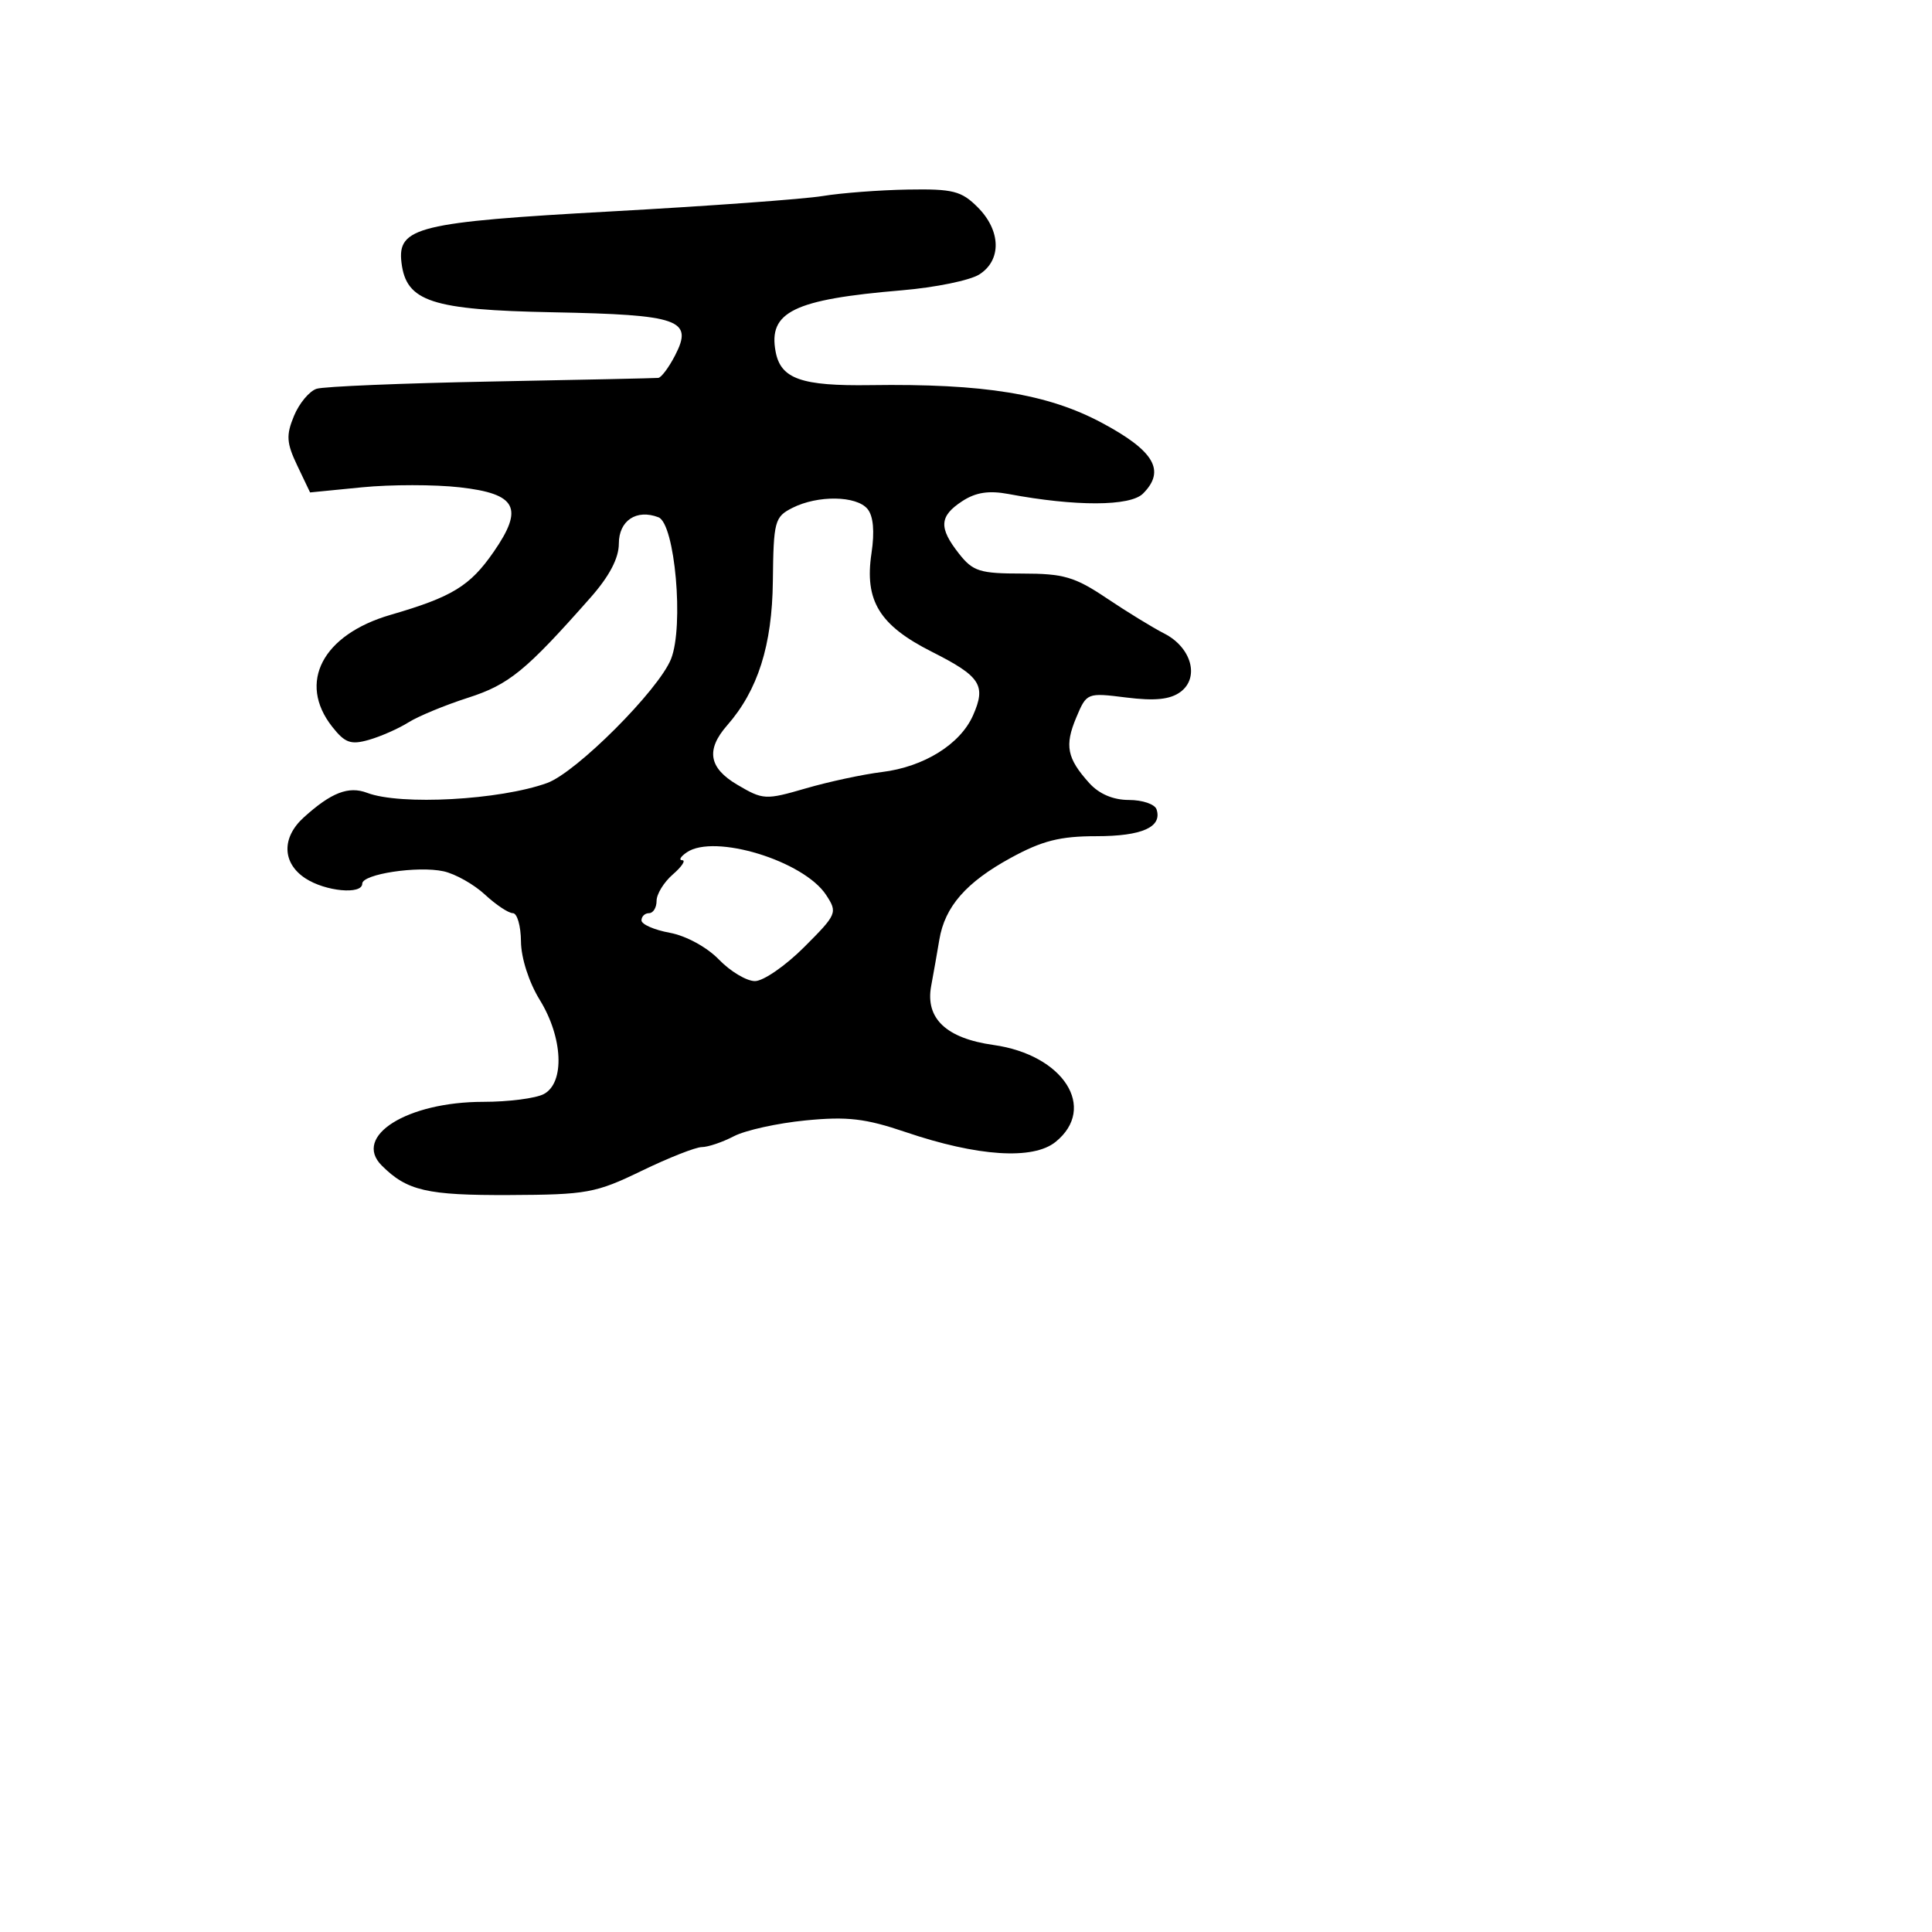 <svg xmlns="http://www.w3.org/2000/svg" width="256" height="256" viewBox="0 0 256 256" version="1.1">
	<path d="M 109 25.976 C 106.525 26.383, 93.925 27.300, 81 28.013 C 55.403 29.425, 52.631 30.102, 53.198 34.800 C 53.822 39.967, 57.169 41.065, 73.245 41.378 C 90.069 41.706, 91.903 42.353, 89.448 47.101 C 88.623 48.695, 87.623 50.033, 87.224 50.074 C 86.826 50.114, 76.870 50.330, 65.100 50.554 C 53.329 50.778, 42.915 51.210, 41.957 51.514 C 40.999 51.818, 39.649 53.434, 38.957 55.105 C 37.891 57.677, 37.958 58.689, 39.392 61.697 L 41.087 65.250 47.992 64.569 C 51.790 64.195, 57.608 64.196, 60.921 64.571 C 68.473 65.425, 69.453 67.296, 65.405 73.137 C 62.270 77.661, 59.920 79.095, 51.759 81.468 C 42.727 84.093, 39.412 90.440, 44.014 96.291 C 45.710 98.447, 46.481 98.722, 48.888 98.032 C 50.460 97.581, 52.816 96.541, 54.123 95.719 C 55.430 94.898, 58.975 93.432, 62 92.461 C 67.453 90.711, 69.665 88.903, 78.250 79.179 C 80.744 76.355, 82 73.962, 82 72.034 C 82 68.979, 84.337 67.424, 87.248 68.542 C 89.435 69.381, 90.643 82.994, 88.914 87.321 C 87.267 91.443, 76.369 102.351, 72.500 103.751 C 66.244 106.013, 53.062 106.735, 48.648 105.056 C 46.192 104.122, 43.889 105.015, 40.250 108.311 C 37.292 110.989, 37.382 114.365, 40.465 116.385 C 43.120 118.125, 48 118.580, 48 117.088 C 48 115.819, 55.362 114.701, 58.776 115.451 C 60.327 115.792, 62.792 117.179, 64.254 118.535 C 65.716 119.891, 67.382 121, 67.956 121 C 68.530 121, 69.014 122.688, 69.031 124.750 C 69.049 126.940, 70.087 130.164, 71.526 132.500 C 74.600 137.490, 74.858 143.470, 72.066 144.965 C 71.002 145.534, 67.387 146, 64.034 146 C 53.953 146, 46.695 150.552, 50.580 154.437 C 53.929 157.786, 56.566 158.396, 67.500 158.349 C 77.749 158.306, 78.944 158.088, 85 155.152 C 88.575 153.419, 92.175 151.998, 93 151.995 C 93.825 151.991, 95.736 151.343, 97.247 150.555 C 98.758 149.767, 103.033 148.824, 106.747 148.461 C 112.280 147.919, 114.674 148.199, 120 150.007 C 129.537 153.244, 136.890 153.724, 139.875 151.304 C 145.429 146.802, 140.917 139.766, 131.641 138.464 C 125.377 137.585, 122.590 134.948, 123.385 130.651 C 123.706 128.918, 124.193 126.155, 124.467 124.512 C 125.197 120.133, 128.016 116.906, 133.938 113.670 C 138.090 111.401, 140.462 110.800, 145.266 110.800 C 151.326 110.800, 154.031 109.594, 153.247 107.241 C 153.019 106.558, 151.374 106, 149.591 106 C 147.495 106, 145.632 105.204, 144.323 103.750 C 141.379 100.479, 141.046 98.796, 142.607 95.082 C 143.993 91.787, 144.028 91.773, 149.253 92.426 C 153.019 92.896, 155.042 92.690, 156.400 91.697 C 158.986 89.806, 157.886 85.791, 154.277 83.949 C 152.750 83.170, 149.312 81.062, 146.638 79.266 C 142.425 76.436, 140.932 76, 135.460 76 C 129.829 76, 128.921 75.715, 127.073 73.365 C 124.365 69.924, 124.458 68.401, 127.496 66.411 C 129.285 65.238, 131.024 64.969, 133.641 65.460 C 142.510 67.124, 149.755 67.102, 151.452 65.405 C 154.485 62.372, 152.958 59.745, 146 56.026 C 138.813 52.186, 130.388 50.814, 115.325 51.032 C 106.198 51.164, 103.463 50.204, 102.779 46.626 C 101.767 41.328, 105.159 39.673, 119.500 38.467 C 123.900 38.097, 128.512 37.155, 129.750 36.374 C 132.737 34.489, 132.647 30.556, 129.545 27.455 C 127.390 25.299, 126.263 25.014, 120.295 25.118 C 116.558 25.182, 111.475 25.569, 109 25.976 M 105 67.295 C 102.642 68.489, 102.495 69.044, 102.407 77.031 C 102.314 85.507, 100.422 91.473, 96.352 96.113 C 93.511 99.354, 93.918 101.754, 97.688 103.978 C 101.112 105.999, 101.434 106.016, 106.770 104.465 C 109.812 103.580, 114.355 102.605, 116.864 102.298 C 122.420 101.617, 127.236 98.623, 128.930 94.796 C 130.699 90.800, 129.940 89.627, 123.476 86.364 C 116.522 82.854, 114.532 79.606, 115.477 73.306 C 115.909 70.426, 115.724 68.372, 114.948 67.438 C 113.480 65.668, 108.359 65.595, 105 67.295 M 91 112.941 C 90.175 113.507, 89.906 113.976, 90.403 113.985 C 90.900 113.993, 90.337 114.840, 89.153 115.867 C 87.969 116.894, 87 118.469, 87 119.367 C 87 120.265, 86.550 121, 86 121 C 85.450 121, 85 121.430, 85 121.955 C 85 122.480, 86.688 123.219, 88.750 123.598 C 90.898 123.992, 93.679 125.507, 95.259 127.143 C 96.776 128.715, 98.925 130, 100.035 130 C 101.145 130, 104.077 127.976, 106.551 125.502 C 110.909 121.143, 111 120.929, 109.466 118.588 C 106.500 114.061, 94.652 110.438, 91 112.941" stroke="none" fill="black" fill-rule="evenodd"/>
</svg>
